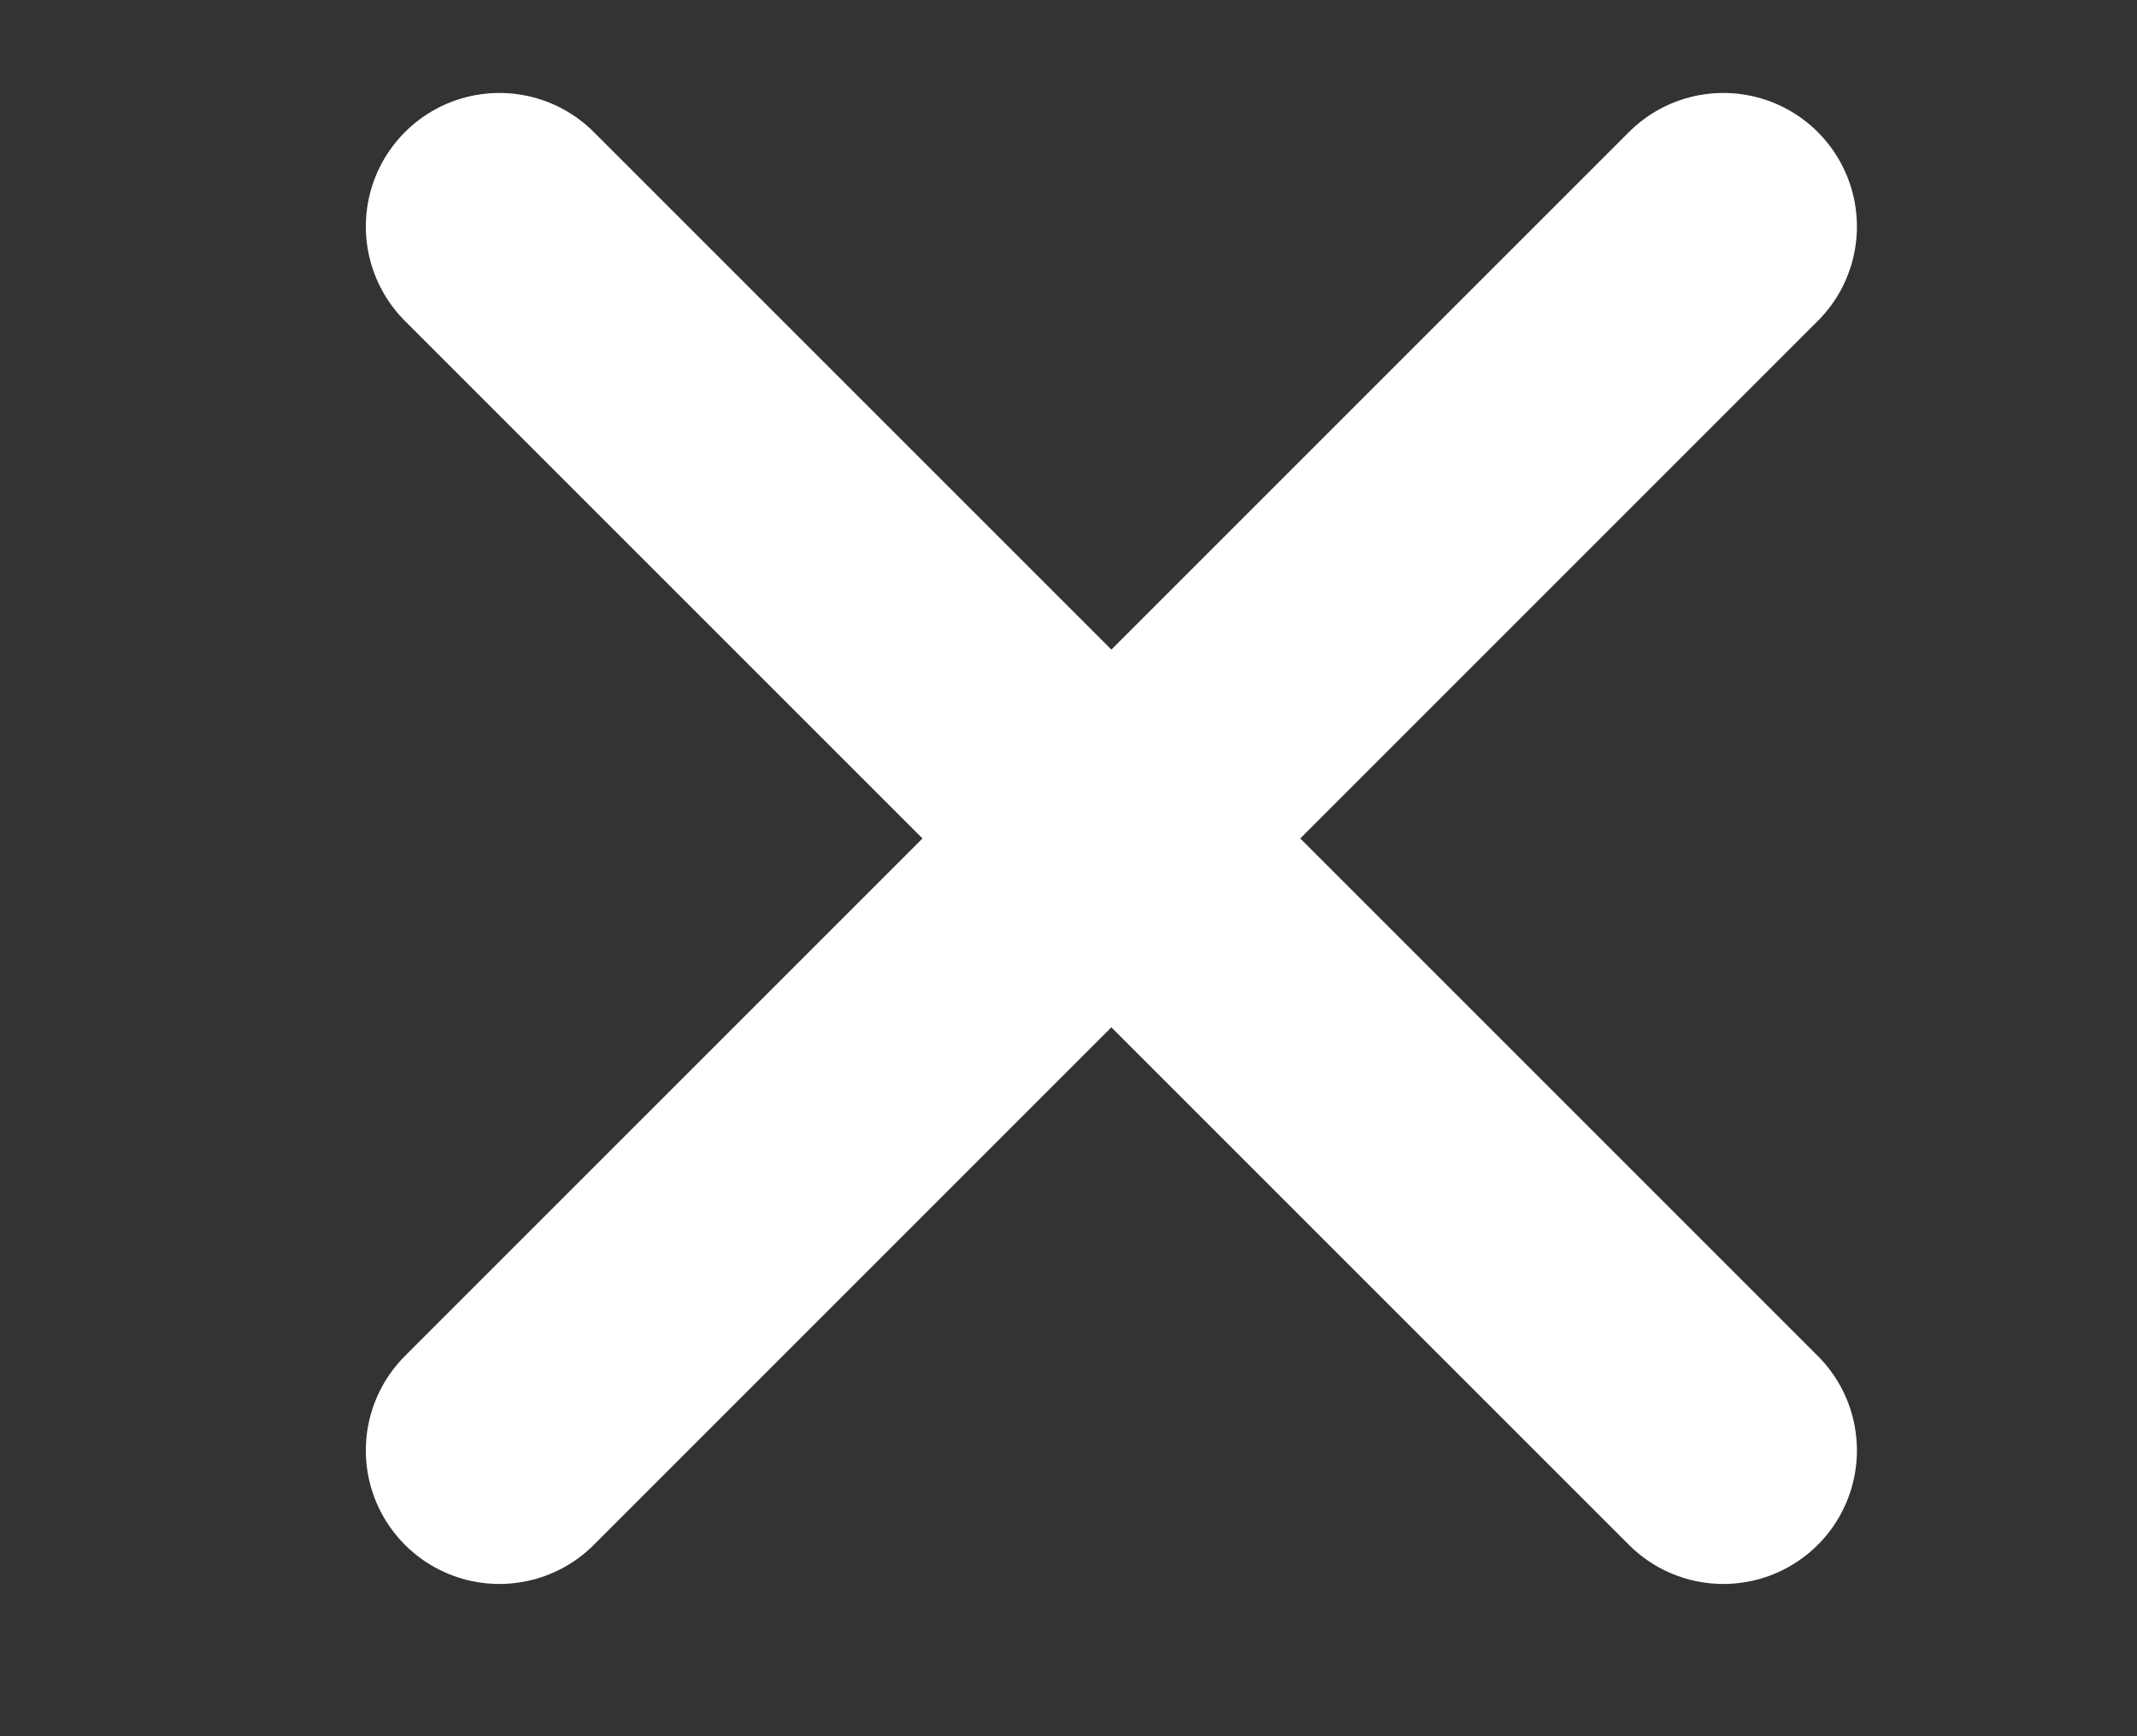 <svg width="16" height="13" viewBox="0 0 16 13" fill="none" xmlns="http://www.w3.org/2000/svg">
<rect x="0" y="0" width="16" height="13" fill="#333333" stroke="none"/>
<path d="M12.903 10.86L3.739 1.696" stroke="white" stroke-width="2" stroke-linecap="round" stroke-linejoin="round"/>
<path d="M3.739 10.86L12.903 1.696" stroke="white" stroke-width="2" stroke-linecap="round" stroke-linejoin="round"/>
</svg>
